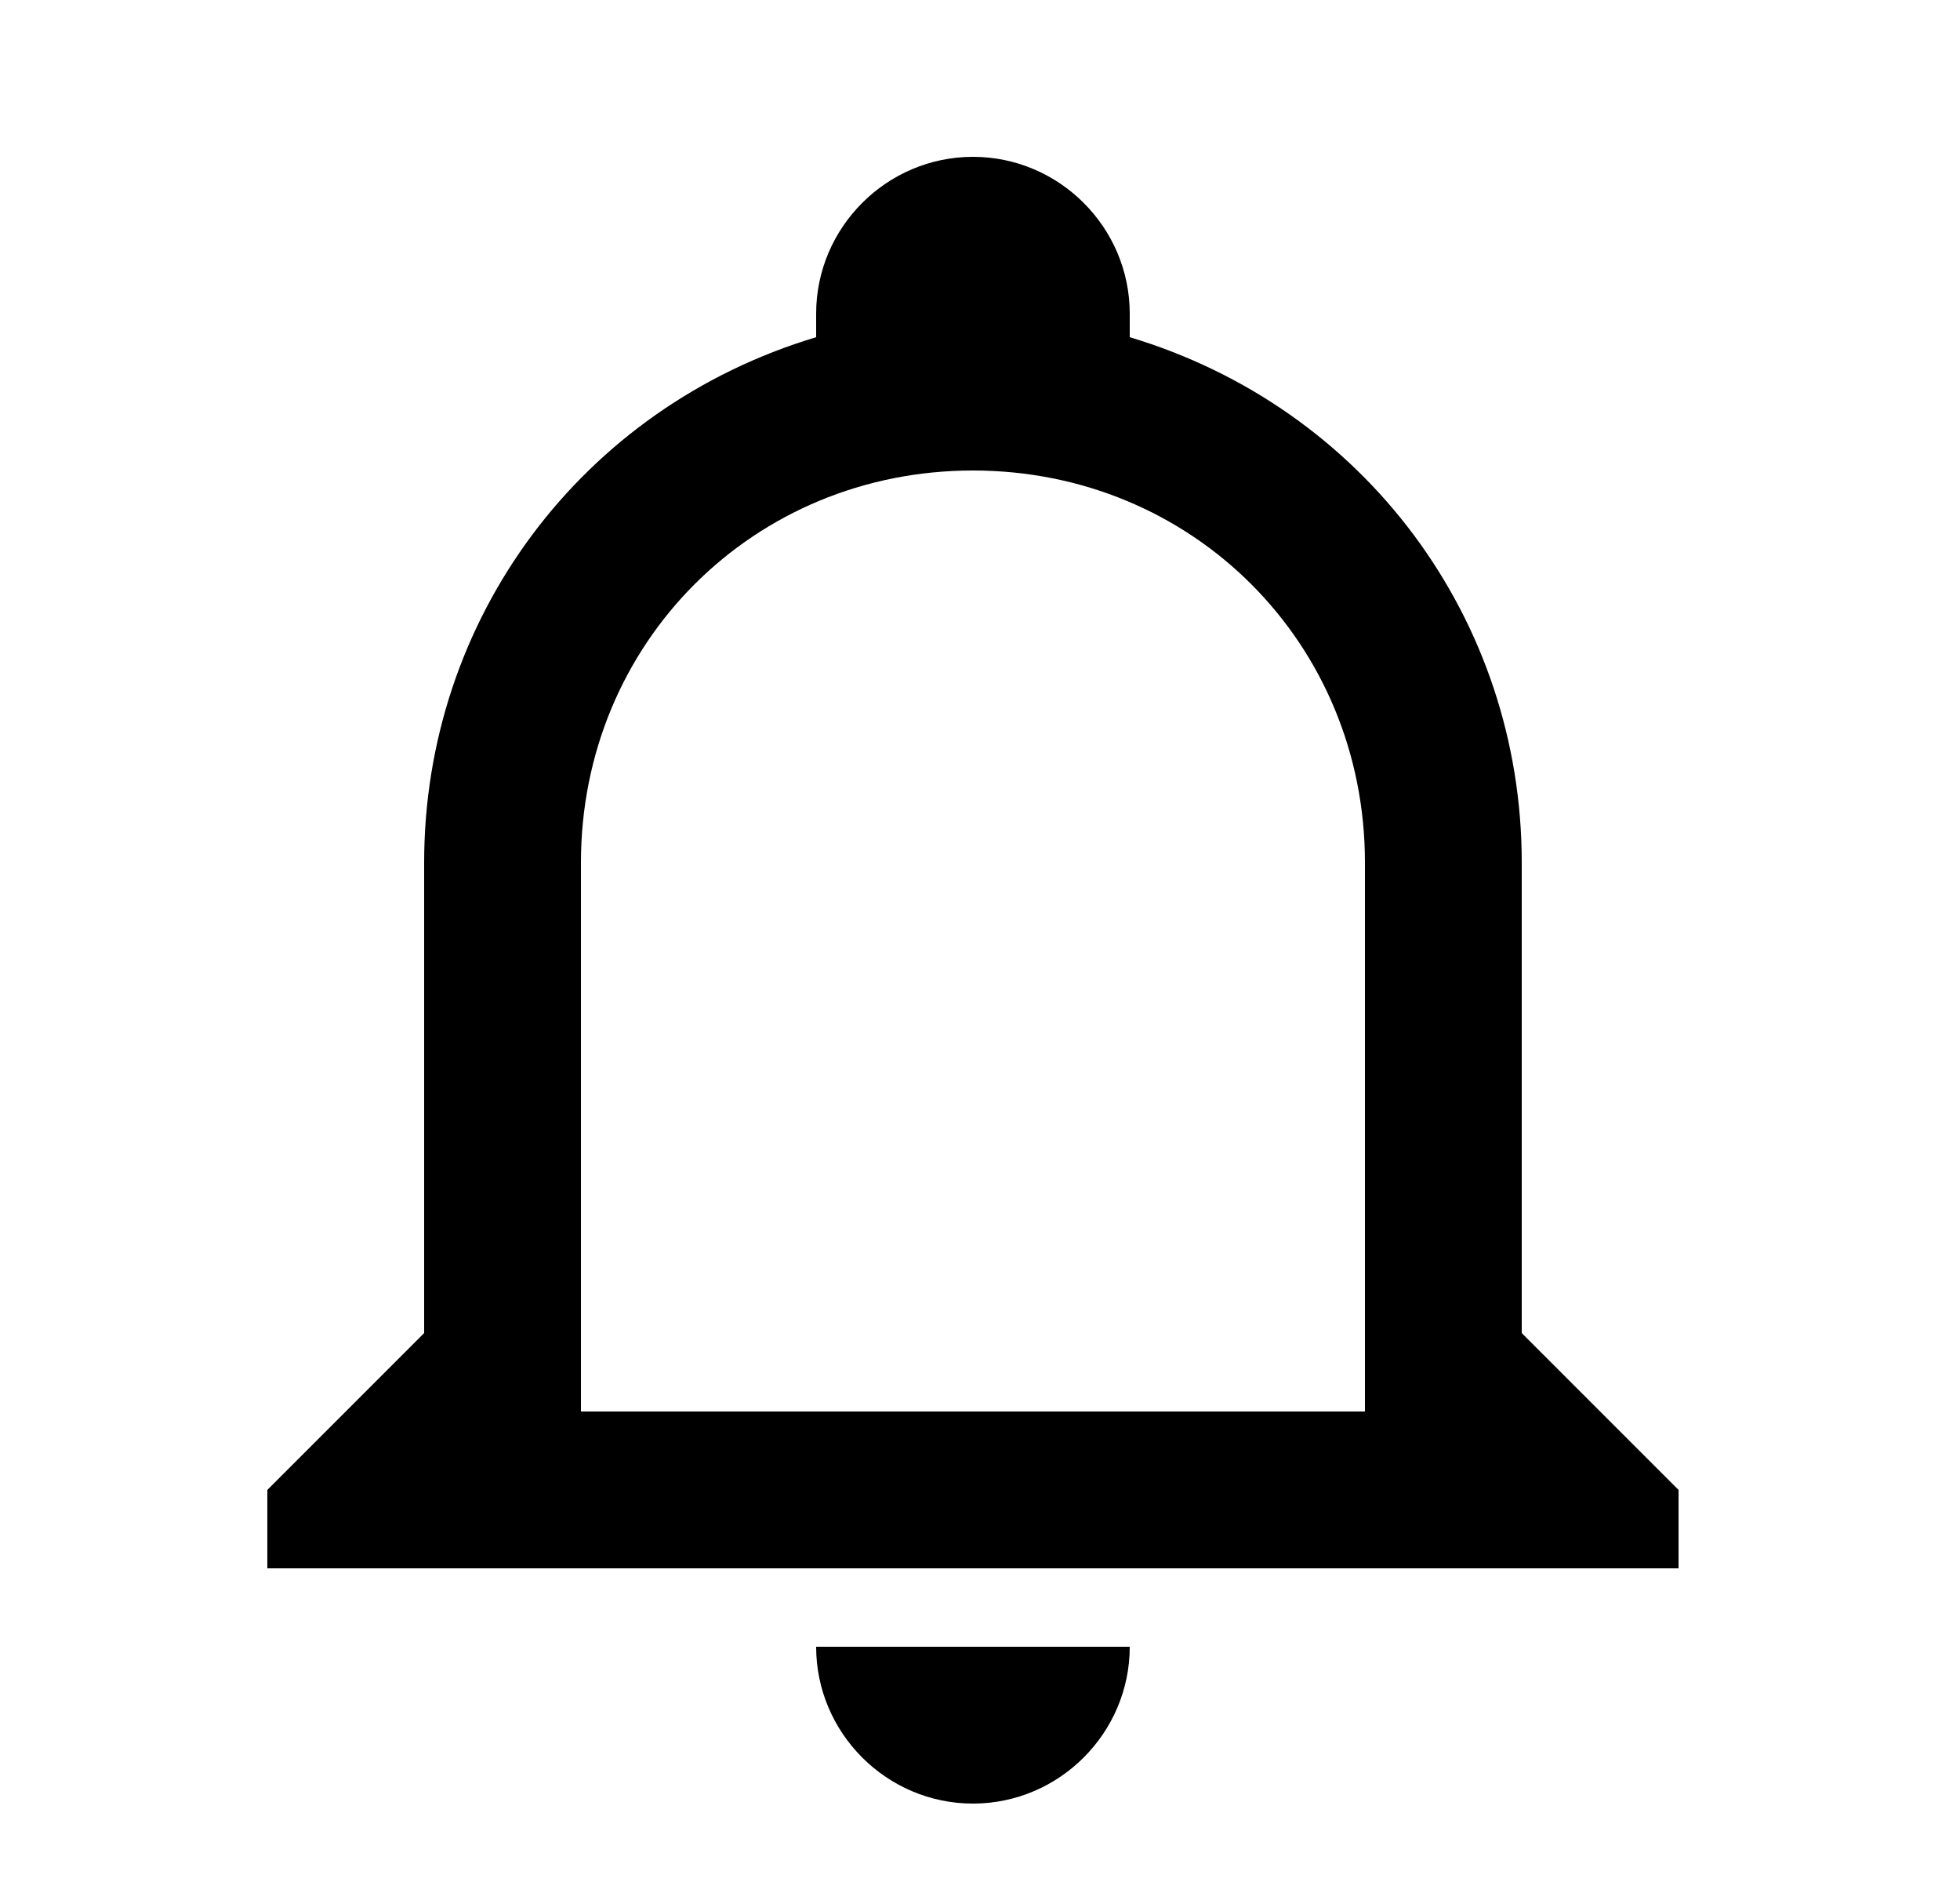 <svg width="25" height="24" viewBox="0 0 25 24" fill="none" xmlns="http://www.w3.org/2000/svg">
<g id="204">
<path id="Vector" d="M10.41 21H14.41C14.41 22.1 13.51 23 12.41 23C11.31 23 10.41 22.1 10.41 21ZM21.41 19V20H3.41V19L5.41 17V11C5.41 7.9 7.41 5.2 10.41 4.3V4C10.41 2.9 11.31 2 12.41 2C13.51 2 14.41 2.9 14.41 4V4.3C17.41 5.2 19.41 7.9 19.41 11V17L21.41 19ZM17.41 11C17.41 8.2 15.21 6 12.41 6C9.61 6 7.41 8.2 7.41 11V18H17.41V11Z" fill="black"/>
</g>
</svg>
